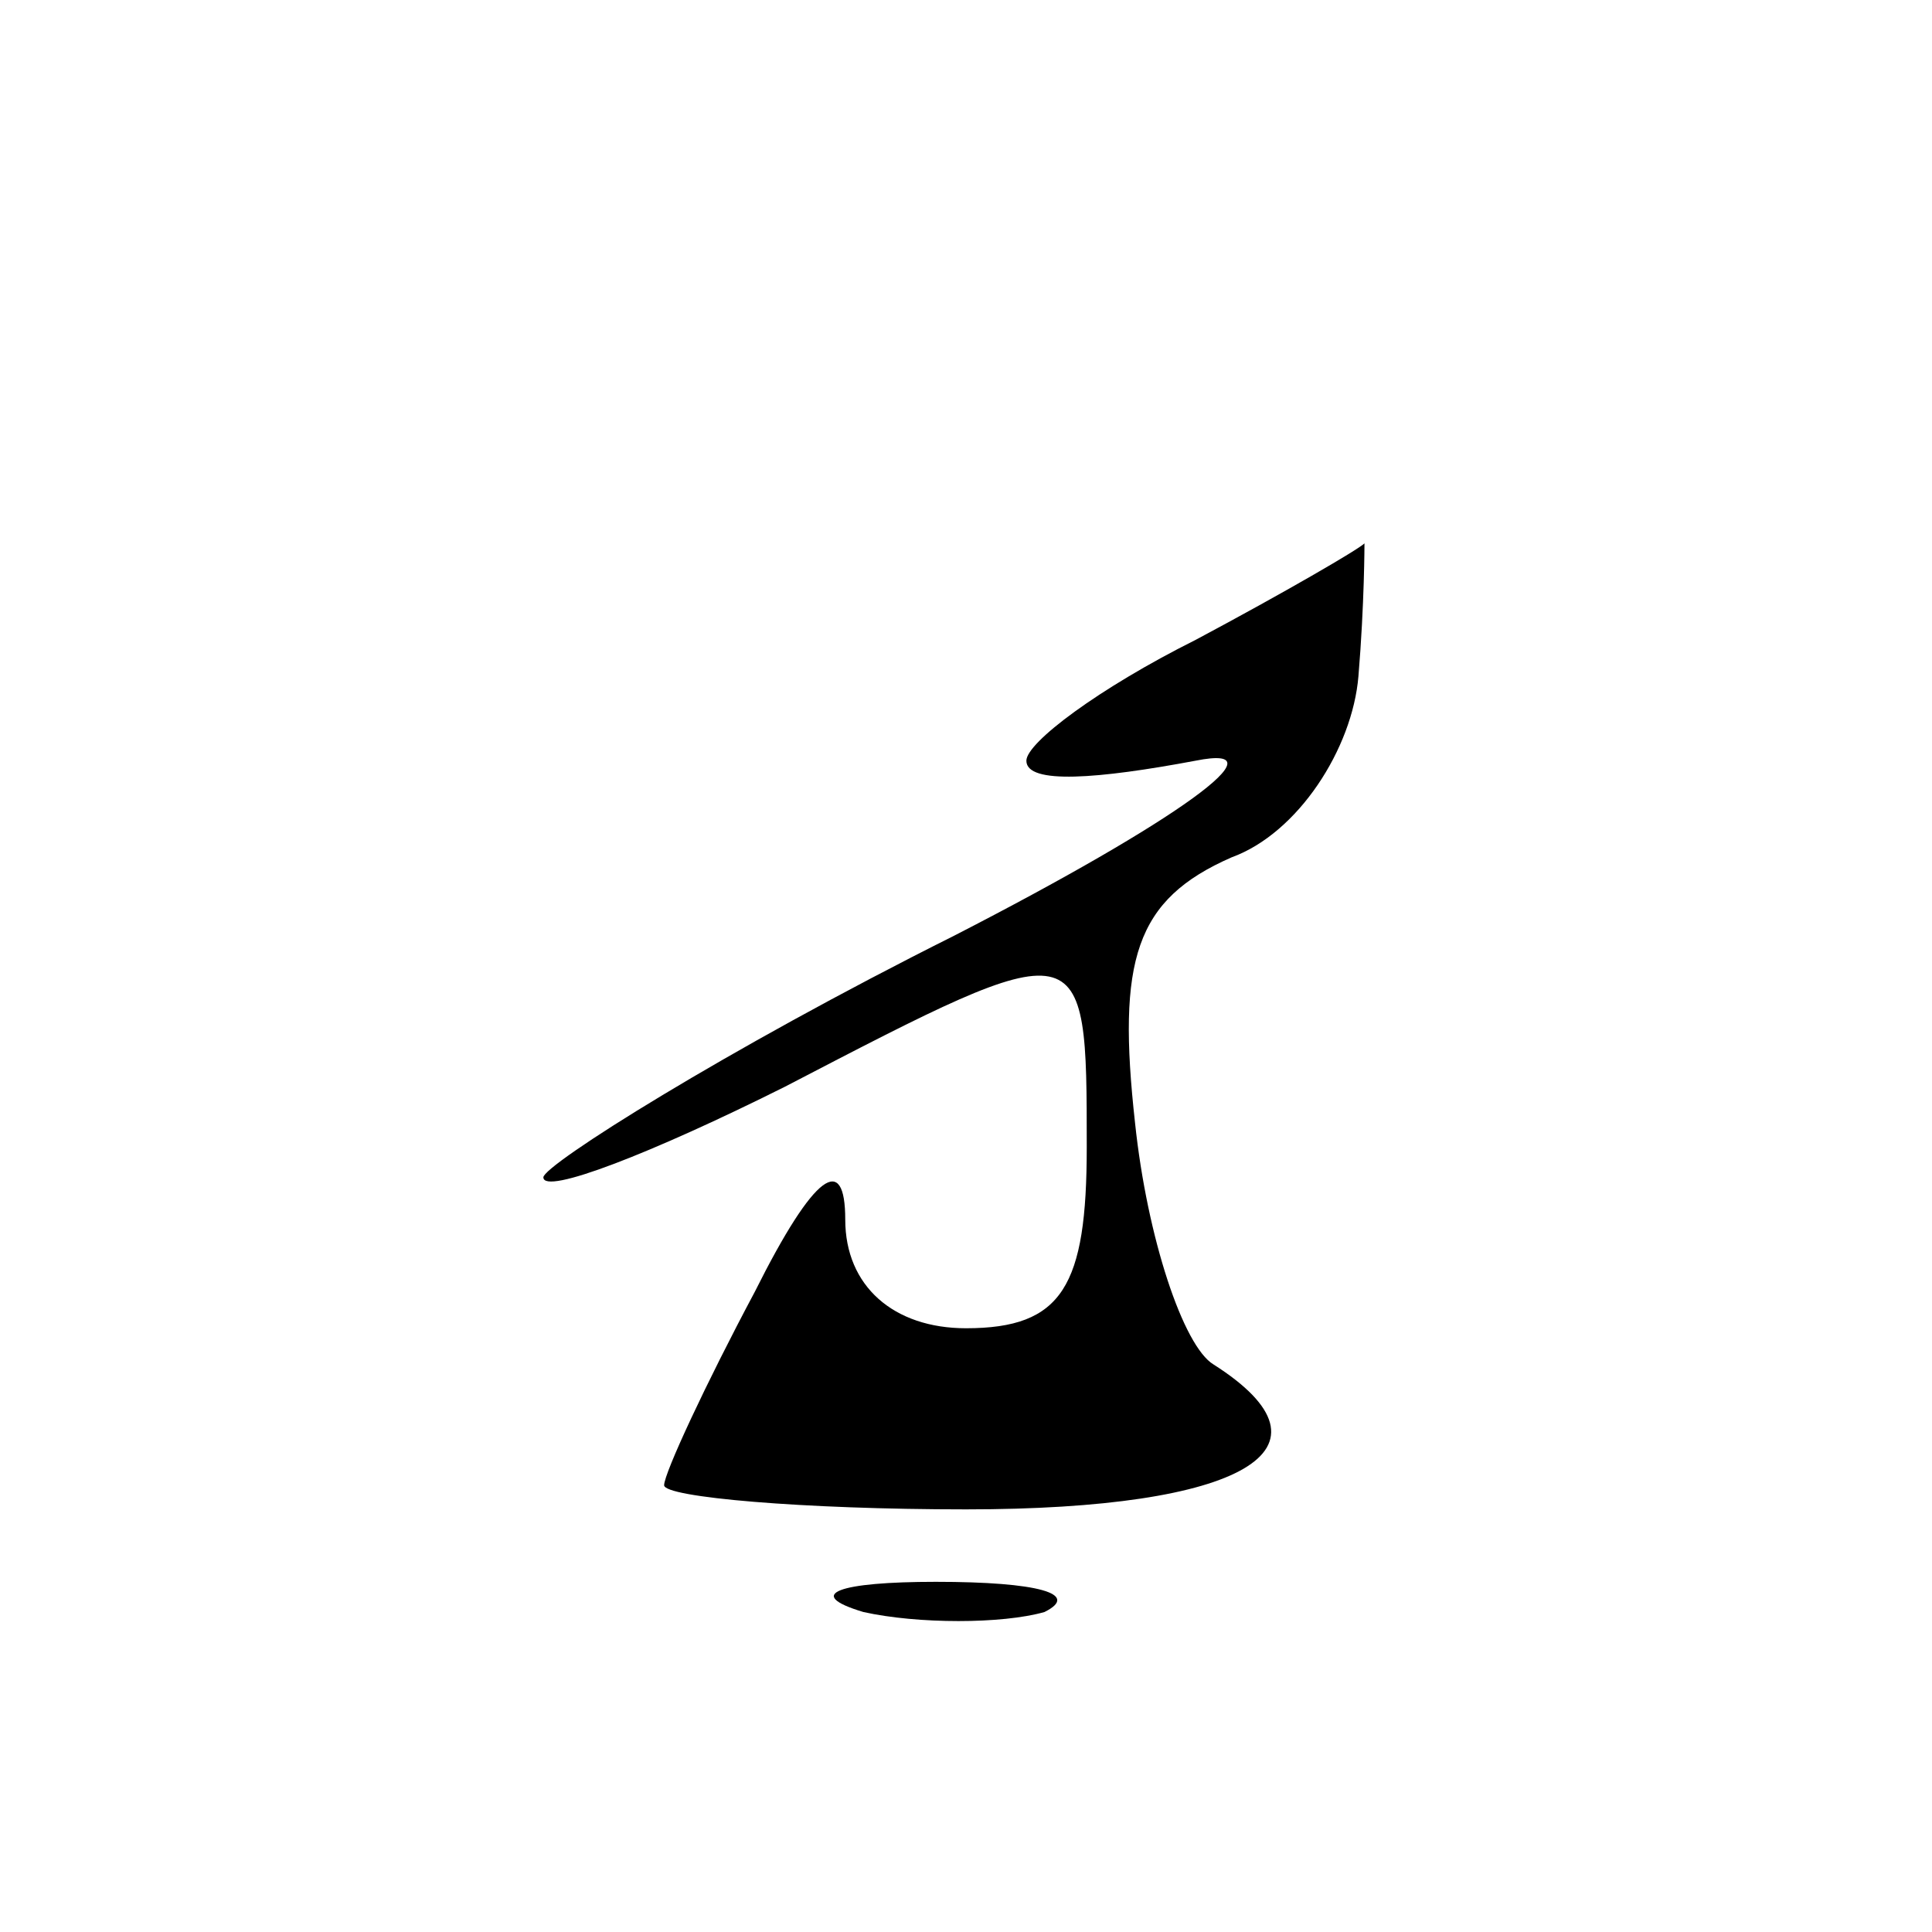 <?xml version="1.0" standalone="no"?>
<!DOCTYPE svg PUBLIC "-//W3C//DTD SVG 20010904//EN"
 "http://www.w3.org/TR/2001/REC-SVG-20010904/DTD/svg10.dtd">
<svg version="1.0" xmlns="http://www.w3.org/2000/svg"
 width="32pt" height="32pt" viewBox="0 0 32 32"
 preserveAspectRatio="xMidYMid meet">
<g transform="translate(0,32) scale(0.1,-0.1)"
fill="#000000" stroke="none">
<path fill="#000000" stroke="none" d="M198 214 c-16 -8 -28 -17 -28 -20 0 -4
12 -3 28 0 15 3 -3 -10 -40 -29 -38 -19 -68 -38 -68 -40 0 -3 18 4 40 15 50
26 50 26 50 -10 0 -23 -4 -30 -20 -30 -12 0 -20 7 -20 18 0 11 -5 8 -15 -12
-8 -15 -15 -30 -15 -32 0 -2 23 -4 50 -4 46 0 63 10 41 24 -5 3 -11 21 -13 40
-3 27 0 37 16 44 11 4 20 18 21 30 1 12 1 22 1 22 -1 -1 -13 -8 -28 -16z"/>
<path fill="#000000" stroke="none" d="M143 53 c9 -2 23 -2 30 0 6 3 -1 5 -18
5 -16 0 -22 -2 -12 -5z"/>
</g>
</svg>

